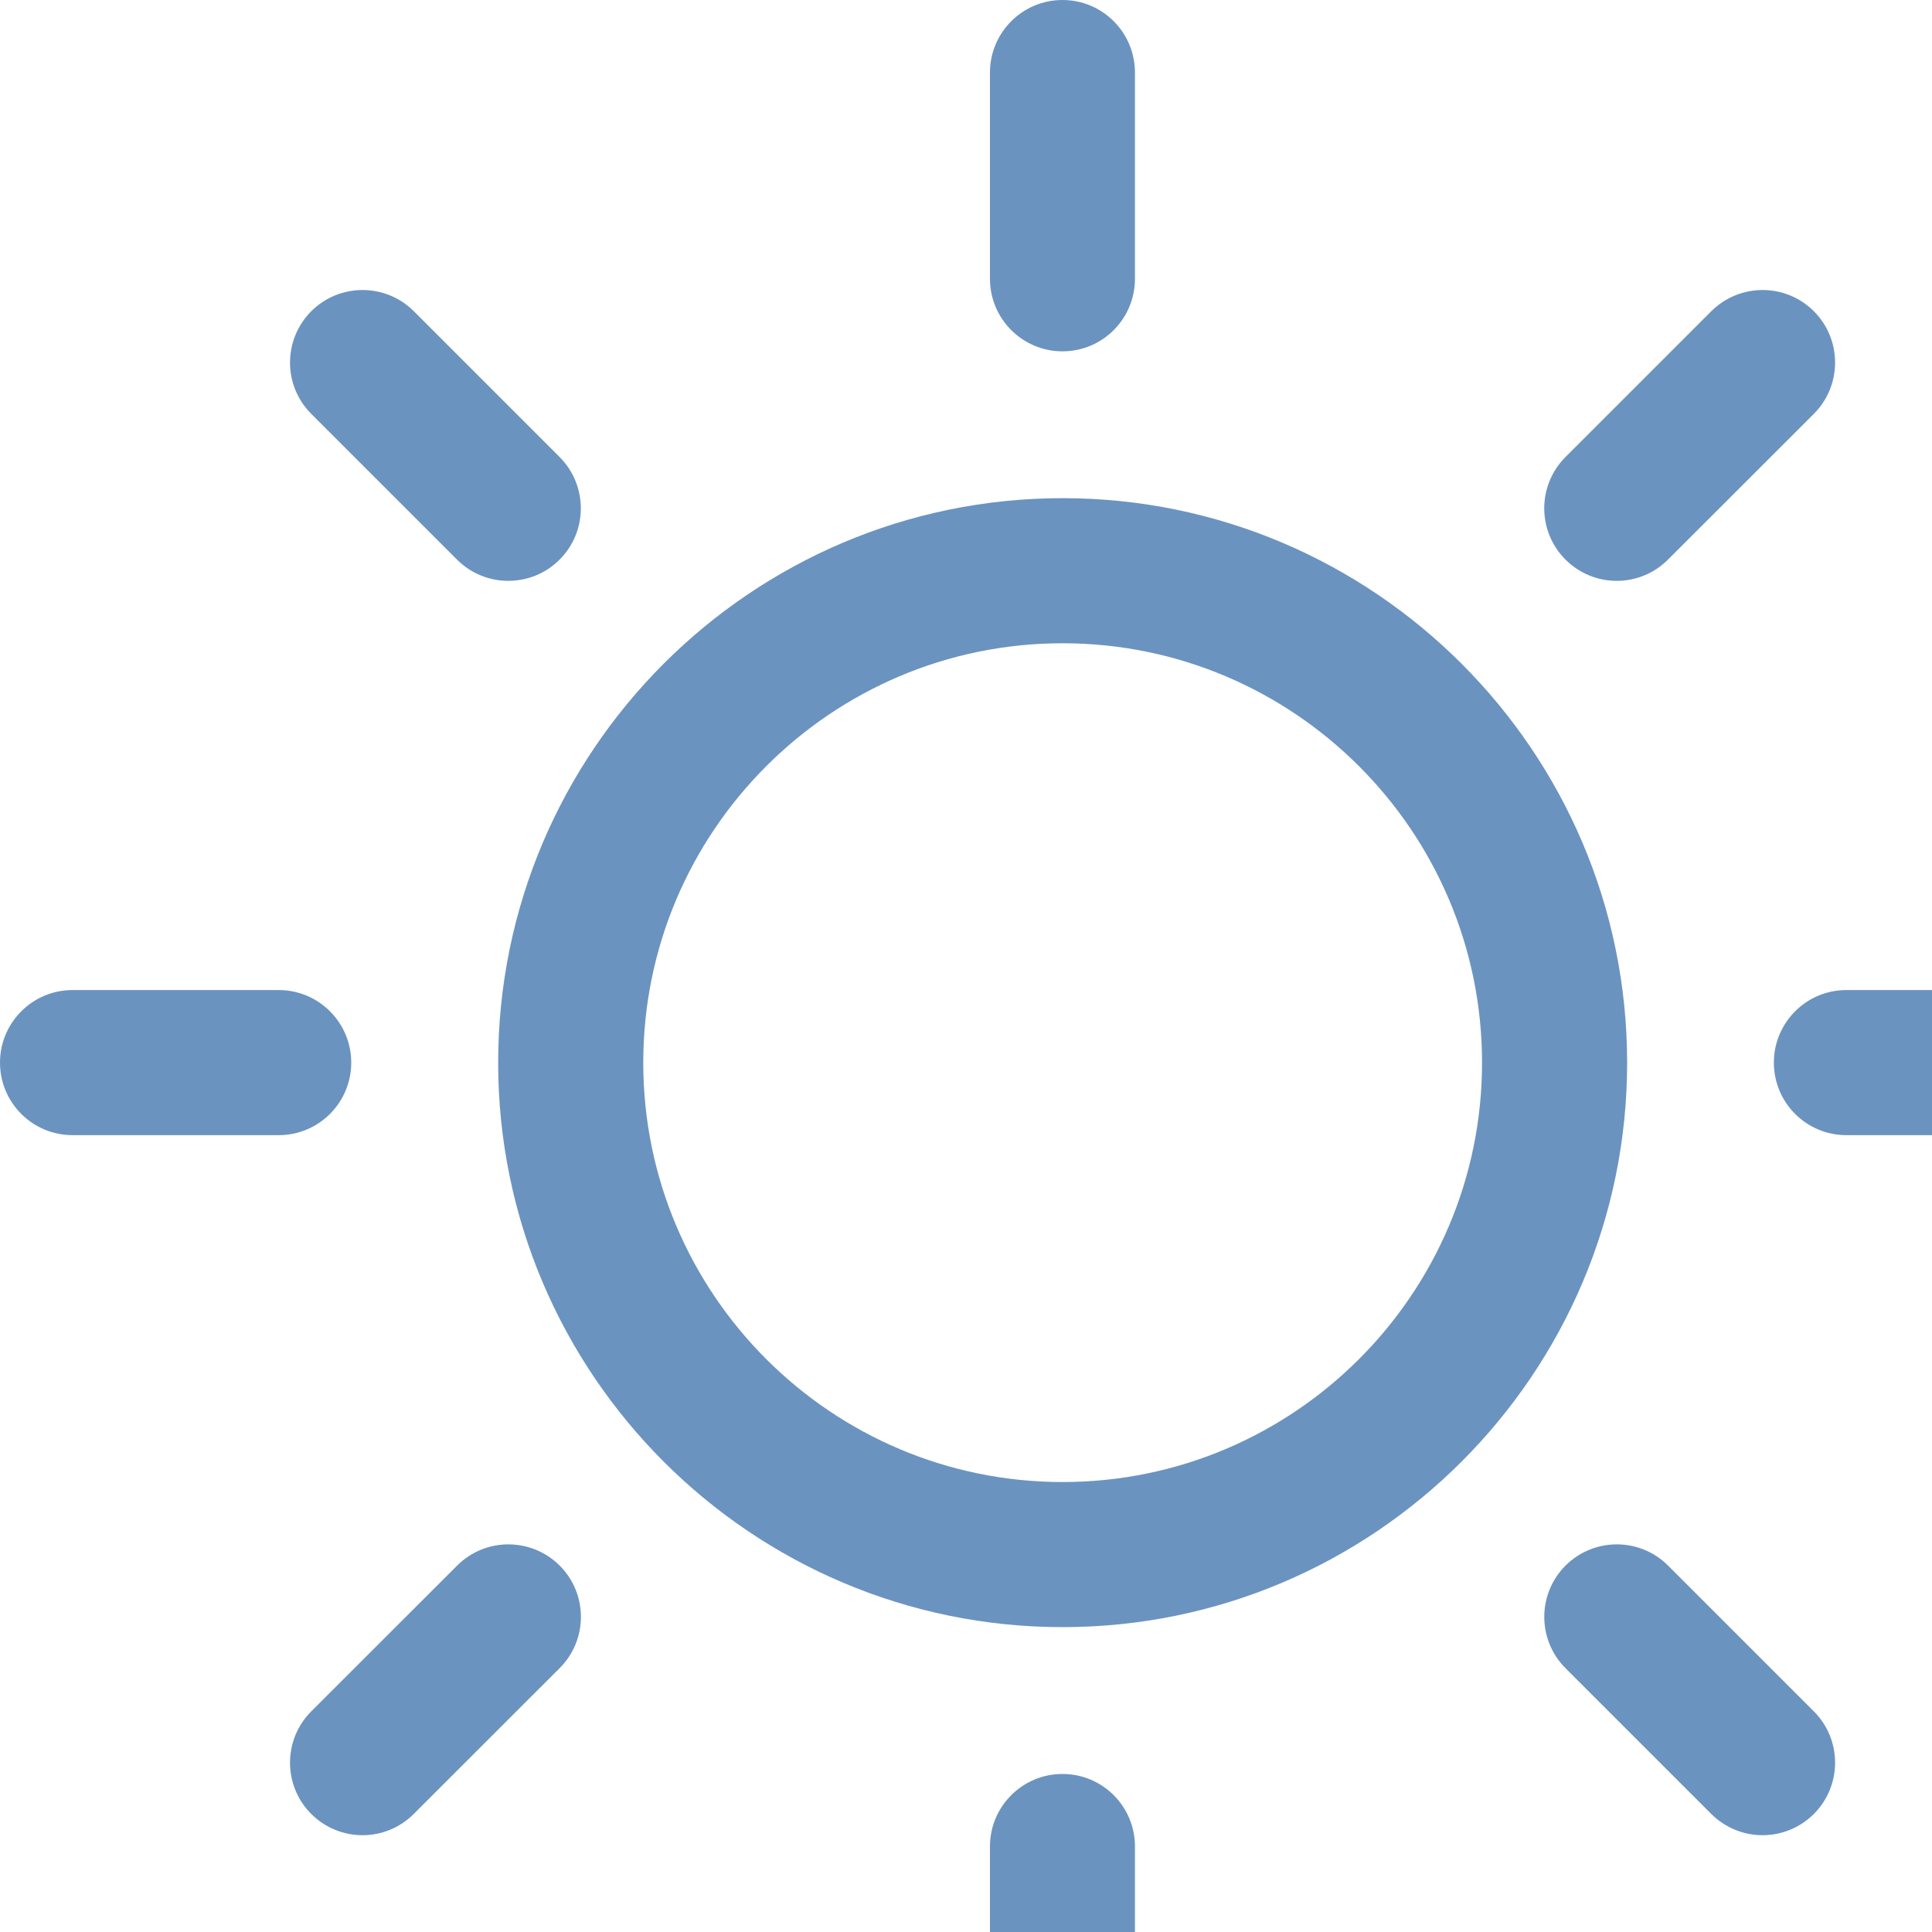 <svg width="20" height="20" viewBox="0 0 20 20" fill="none" xmlns="http://www.w3.org/2000/svg">
<g clip-path="url(#clip0_41989_46272)">
<path d="M10.999 18.364C10.584 18.364 10.248 18.7 10.248 19.115V21.25C10.248 21.664 10.584 22 10.999 22C11.414 22 11.749 21.664 11.749 21.25V19.115C11.749 18.7 11.413 18.364 10.999 18.364Z" fill="#6B93C0"/>
<path d="M10.999 3.637C11.414 3.637 11.749 3.3 11.749 2.886V0.751C11.749 0.337 11.414 0 10.999 0C10.584 0 10.248 0.337 10.248 0.751V2.886C10.248 3.3 10.584 3.637 10.999 3.637Z" fill="#6B93C0"/>
<path d="M4.732 16.207L3.222 17.716C2.929 18.009 2.929 18.485 3.222 18.778C3.368 18.924 3.561 18.998 3.753 18.998C3.945 18.998 4.137 18.924 4.283 18.778L5.793 17.269C6.087 16.976 6.087 16.5 5.794 16.207C5.5 15.914 5.025 15.914 4.732 16.207Z" fill="#6B93C0"/>
<path d="M16.736 6.013C16.929 6.013 17.121 5.939 17.267 5.793L18.777 4.284C19.07 3.991 19.07 3.515 18.777 3.222C18.484 2.929 18.009 2.929 17.715 3.222L16.206 4.731C15.913 5.024 15.912 5.499 16.206 5.793C16.352 5.939 16.544 6.013 16.736 6.013Z" fill="#6B93C0"/>
<path d="M3.636 11C3.636 10.586 3.3 10.249 2.885 10.249H0.751C0.336 10.249 0 10.586 0 11C0 11.415 0.336 11.751 0.751 11.751H2.885C3.3 11.751 3.636 11.415 3.636 11Z" fill="#6B93C0"/>
<path d="M21.249 10.249H19.113C18.699 10.249 18.363 10.586 18.363 11C18.363 11.415 18.699 11.751 19.113 11.751H21.249C21.664 11.751 22 11.415 22 11C22 10.586 21.664 10.249 21.249 10.249Z" fill="#6B93C0"/>
<path d="M4.731 5.793C4.878 5.94 5.07 6.013 5.262 6.013C5.454 6.013 5.646 5.94 5.793 5.793C6.086 5.5 6.086 5.025 5.793 4.731L4.284 3.222C3.991 2.929 3.515 2.929 3.222 3.222C2.929 3.516 2.929 3.991 3.222 4.284L4.731 5.793Z" fill="#6B93C0"/>
<path d="M17.268 16.207C16.975 15.914 16.5 15.914 16.206 16.207C15.913 16.5 15.913 16.976 16.206 17.269L17.715 18.778C17.862 18.924 18.054 18.998 18.246 18.998C18.438 18.998 18.63 18.924 18.777 18.778C19.07 18.485 19.07 18.009 18.777 17.716L17.268 16.207Z" fill="#6B93C0"/>
<path d="M11 5.157C7.778 5.157 5.157 7.779 5.157 11.001C5.157 14.223 7.778 16.844 11 16.844C14.222 16.844 16.844 14.223 16.844 11.001C16.844 7.779 14.222 5.157 11 5.157ZM11 15.342C8.606 15.342 6.659 13.395 6.659 11.001C6.659 8.606 8.606 6.659 11 6.659C13.394 6.659 15.342 8.606 15.342 11.001C15.342 13.395 13.394 15.342 11 15.342Z" fill="#6B93C0"/>
</g>
<defs>
<clipPath id="clip0_41989_46272">
<rect width="20" height="20" fill="white"/>
</clipPath>
</defs>
</svg>
